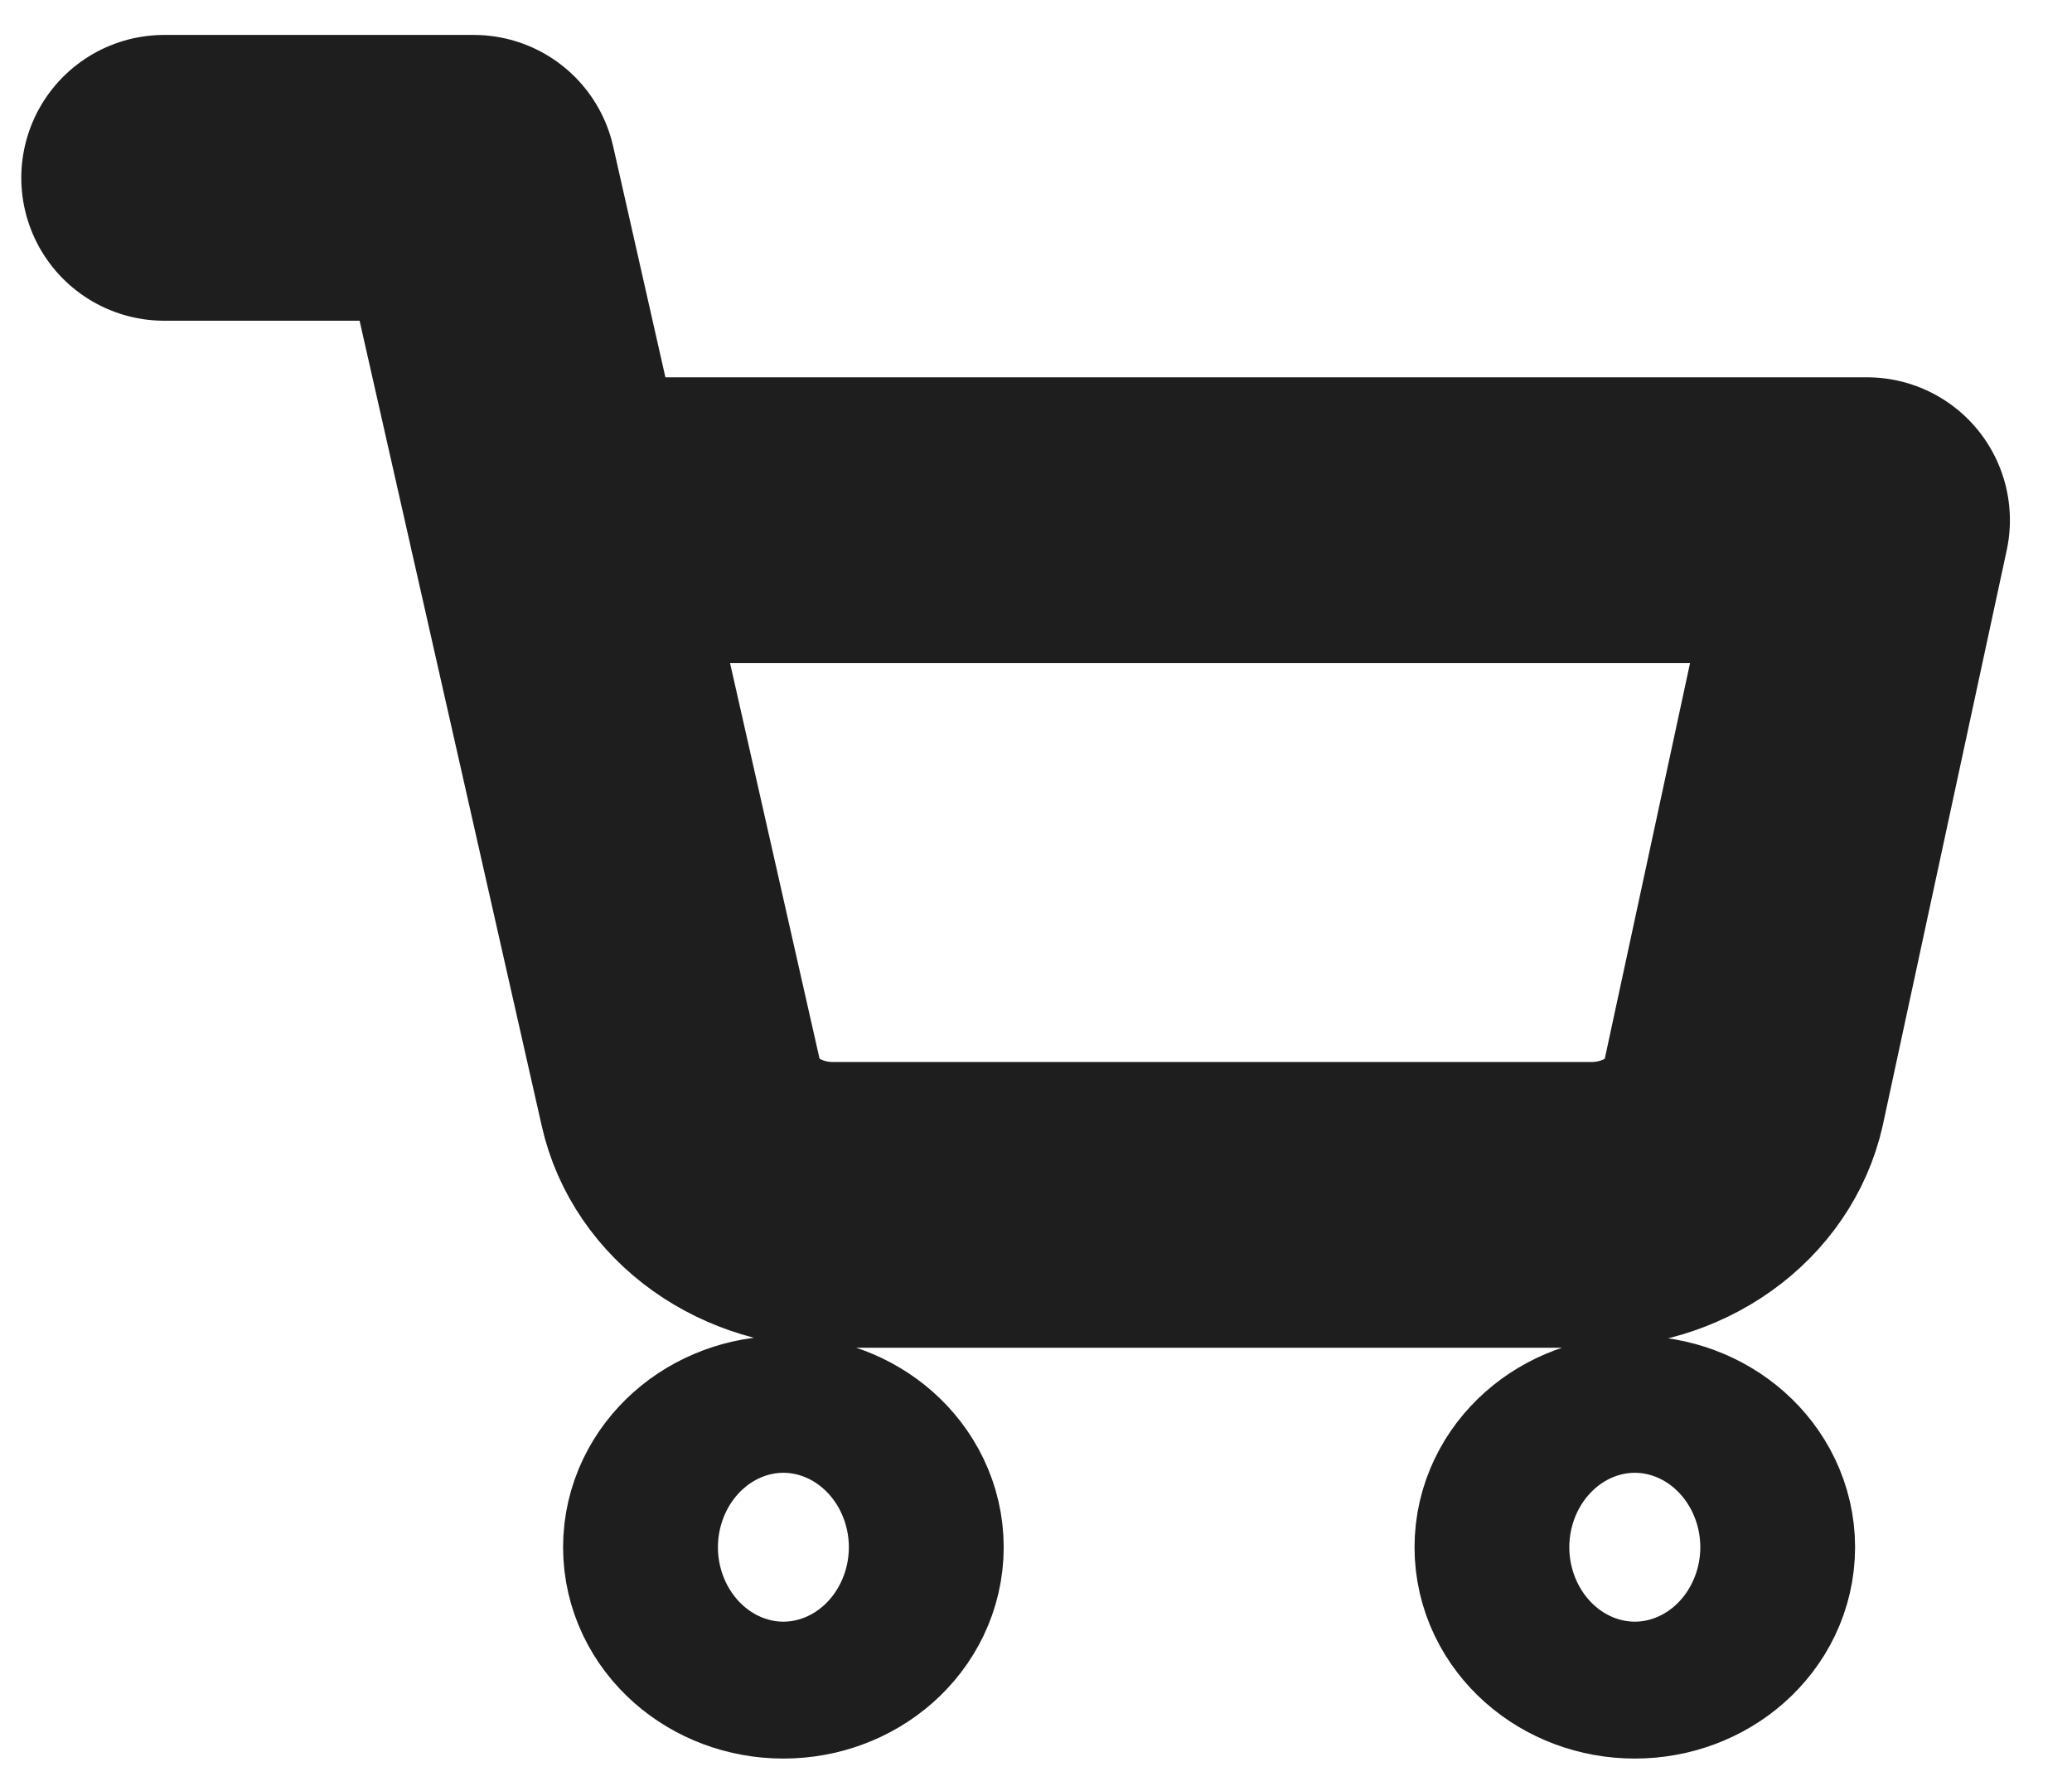 <svg width="29" height="25" viewBox="0 0 29 25" fill="none" xmlns="http://www.w3.org/2000/svg">
<path d="M2.298 2.489H6.631L9.534 15.322C9.633 15.763 9.905 16.159 10.301 16.441C10.697 16.723 11.193 16.873 11.701 16.864H22.231C22.739 16.873 23.235 16.723 23.631 16.441C24.027 16.159 24.299 15.763 24.398 15.322L26.131 7.281H7.714M12.048 21.656C12.048 22.185 11.563 22.614 10.964 22.614C10.366 22.614 9.881 22.185 9.881 21.656C9.881 21.127 10.366 20.698 10.964 20.698C11.563 20.698 12.048 21.127 12.048 21.656ZM23.964 21.656C23.964 22.185 23.479 22.614 22.881 22.614C22.283 22.614 21.798 22.185 21.798 21.656C21.798 21.127 22.283 20.698 22.881 20.698C23.479 20.698 23.964 21.127 23.964 21.656Z" stroke="#1E1E1E" stroke-width="4" stroke-linecap="round" stroke-linejoin="round"/>
</svg>
